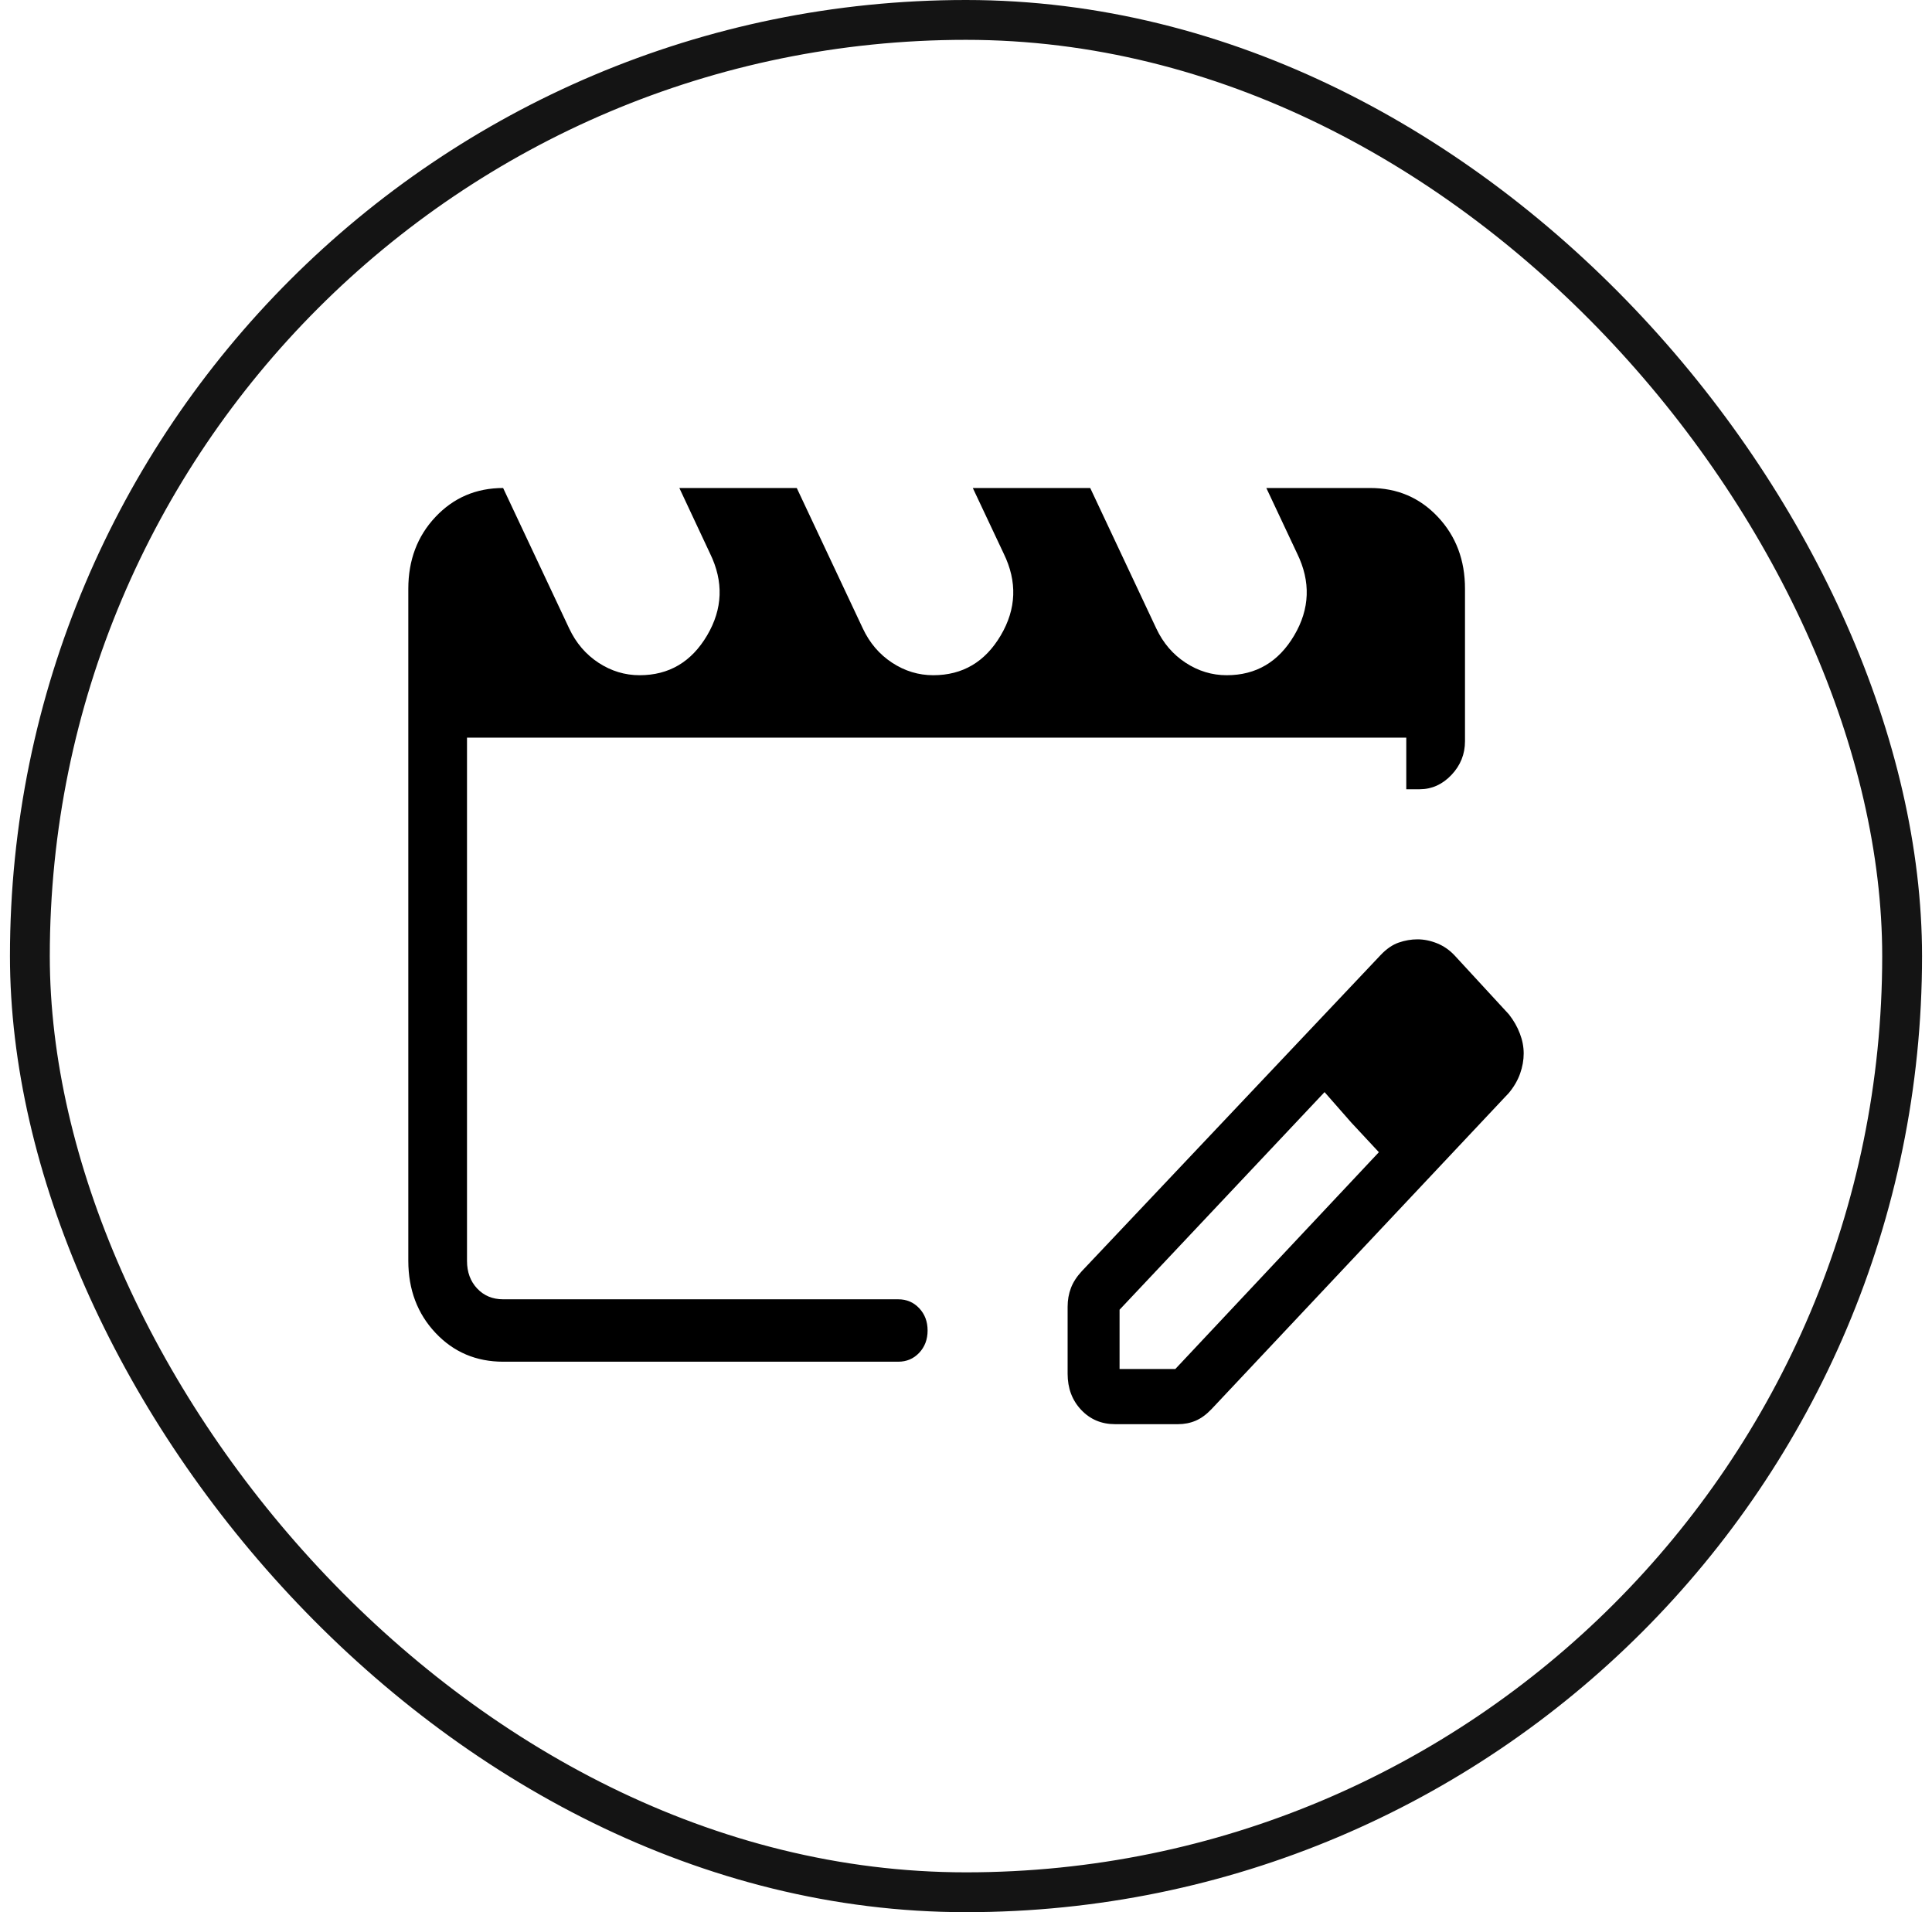 <svg width="97" height="96" viewBox="0 0 97 96" fill="none" xmlns="http://www.w3.org/2000/svg">
<rect x="1.5" y="1" width="94" height="94" rx="47" stroke="#141414" stroke-width="2"/>
<path d="M25.263 68.364C23.905 68.364 22.772 67.881 21.865 66.916C20.957 65.951 20.502 64.746 20.5 63.301V29.563C20.5 28.12 20.955 26.916 21.865 25.951C22.774 24.986 23.906 24.502 25.26 24.5L28.576 31.549C28.92 32.281 29.411 32.855 30.049 33.273C30.688 33.691 31.376 33.899 32.113 33.899C33.586 33.899 34.716 33.233 35.502 31.9C36.288 30.568 36.337 29.198 35.65 27.79L34.108 24.5H40.003L43.319 31.549C43.662 32.281 44.154 32.855 44.792 33.273C45.431 33.691 46.118 33.899 46.855 33.899C48.329 33.899 49.459 33.233 50.245 31.9C51.031 30.568 51.08 29.198 50.392 27.79L48.842 24.5H54.737L58.052 31.549C58.396 32.281 58.888 32.855 59.526 33.273C60.165 33.691 60.852 33.899 61.589 33.899C63.063 33.899 64.193 33.233 64.979 31.9C65.765 30.568 65.814 29.198 65.126 27.79L63.579 24.5H68.793C70.148 24.5 71.281 24.983 72.191 25.951C73.101 26.918 73.555 28.122 73.553 29.563V37.214C73.553 37.862 73.327 38.425 72.875 38.903C72.423 39.381 71.892 39.621 71.283 39.624H70.605V37.032H23.447V63.304C23.447 63.866 23.617 64.327 23.957 64.689C24.297 65.05 24.732 65.231 25.263 65.231H45.099C45.519 65.231 45.87 65.38 46.151 65.679C46.432 65.977 46.572 66.35 46.572 66.797C46.572 67.244 46.432 67.617 46.151 67.916C45.87 68.214 45.519 68.364 45.099 68.364H25.263ZM53.602 68.965V65.607C53.602 65.27 53.657 64.957 53.767 64.667C53.877 64.376 54.06 64.093 54.315 63.818L69.317 47.948C69.61 47.639 69.913 47.43 70.225 47.322C70.539 47.213 70.854 47.159 71.168 47.159C71.492 47.159 71.821 47.226 72.153 47.359C72.487 47.495 72.779 47.698 73.031 47.967L75.757 50.925C75.999 51.234 76.183 51.556 76.308 51.89C76.436 52.222 76.5 52.555 76.5 52.889C76.5 53.223 76.44 53.56 76.32 53.898C76.2 54.236 76.013 54.56 75.757 54.869L60.829 70.742C60.571 71.013 60.306 71.208 60.033 71.325C59.76 71.442 59.464 71.5 59.146 71.5H55.983C55.3 71.5 54.732 71.26 54.28 70.779C53.828 70.299 53.602 69.695 53.602 68.968M56.21 68.73H59.01L69.229 57.846L67.844 56.358L66.502 54.829L56.21 65.754V68.73ZM67.844 56.358L66.502 54.829L69.229 57.846L67.844 56.358Z" fill="black"/>
</svg>
